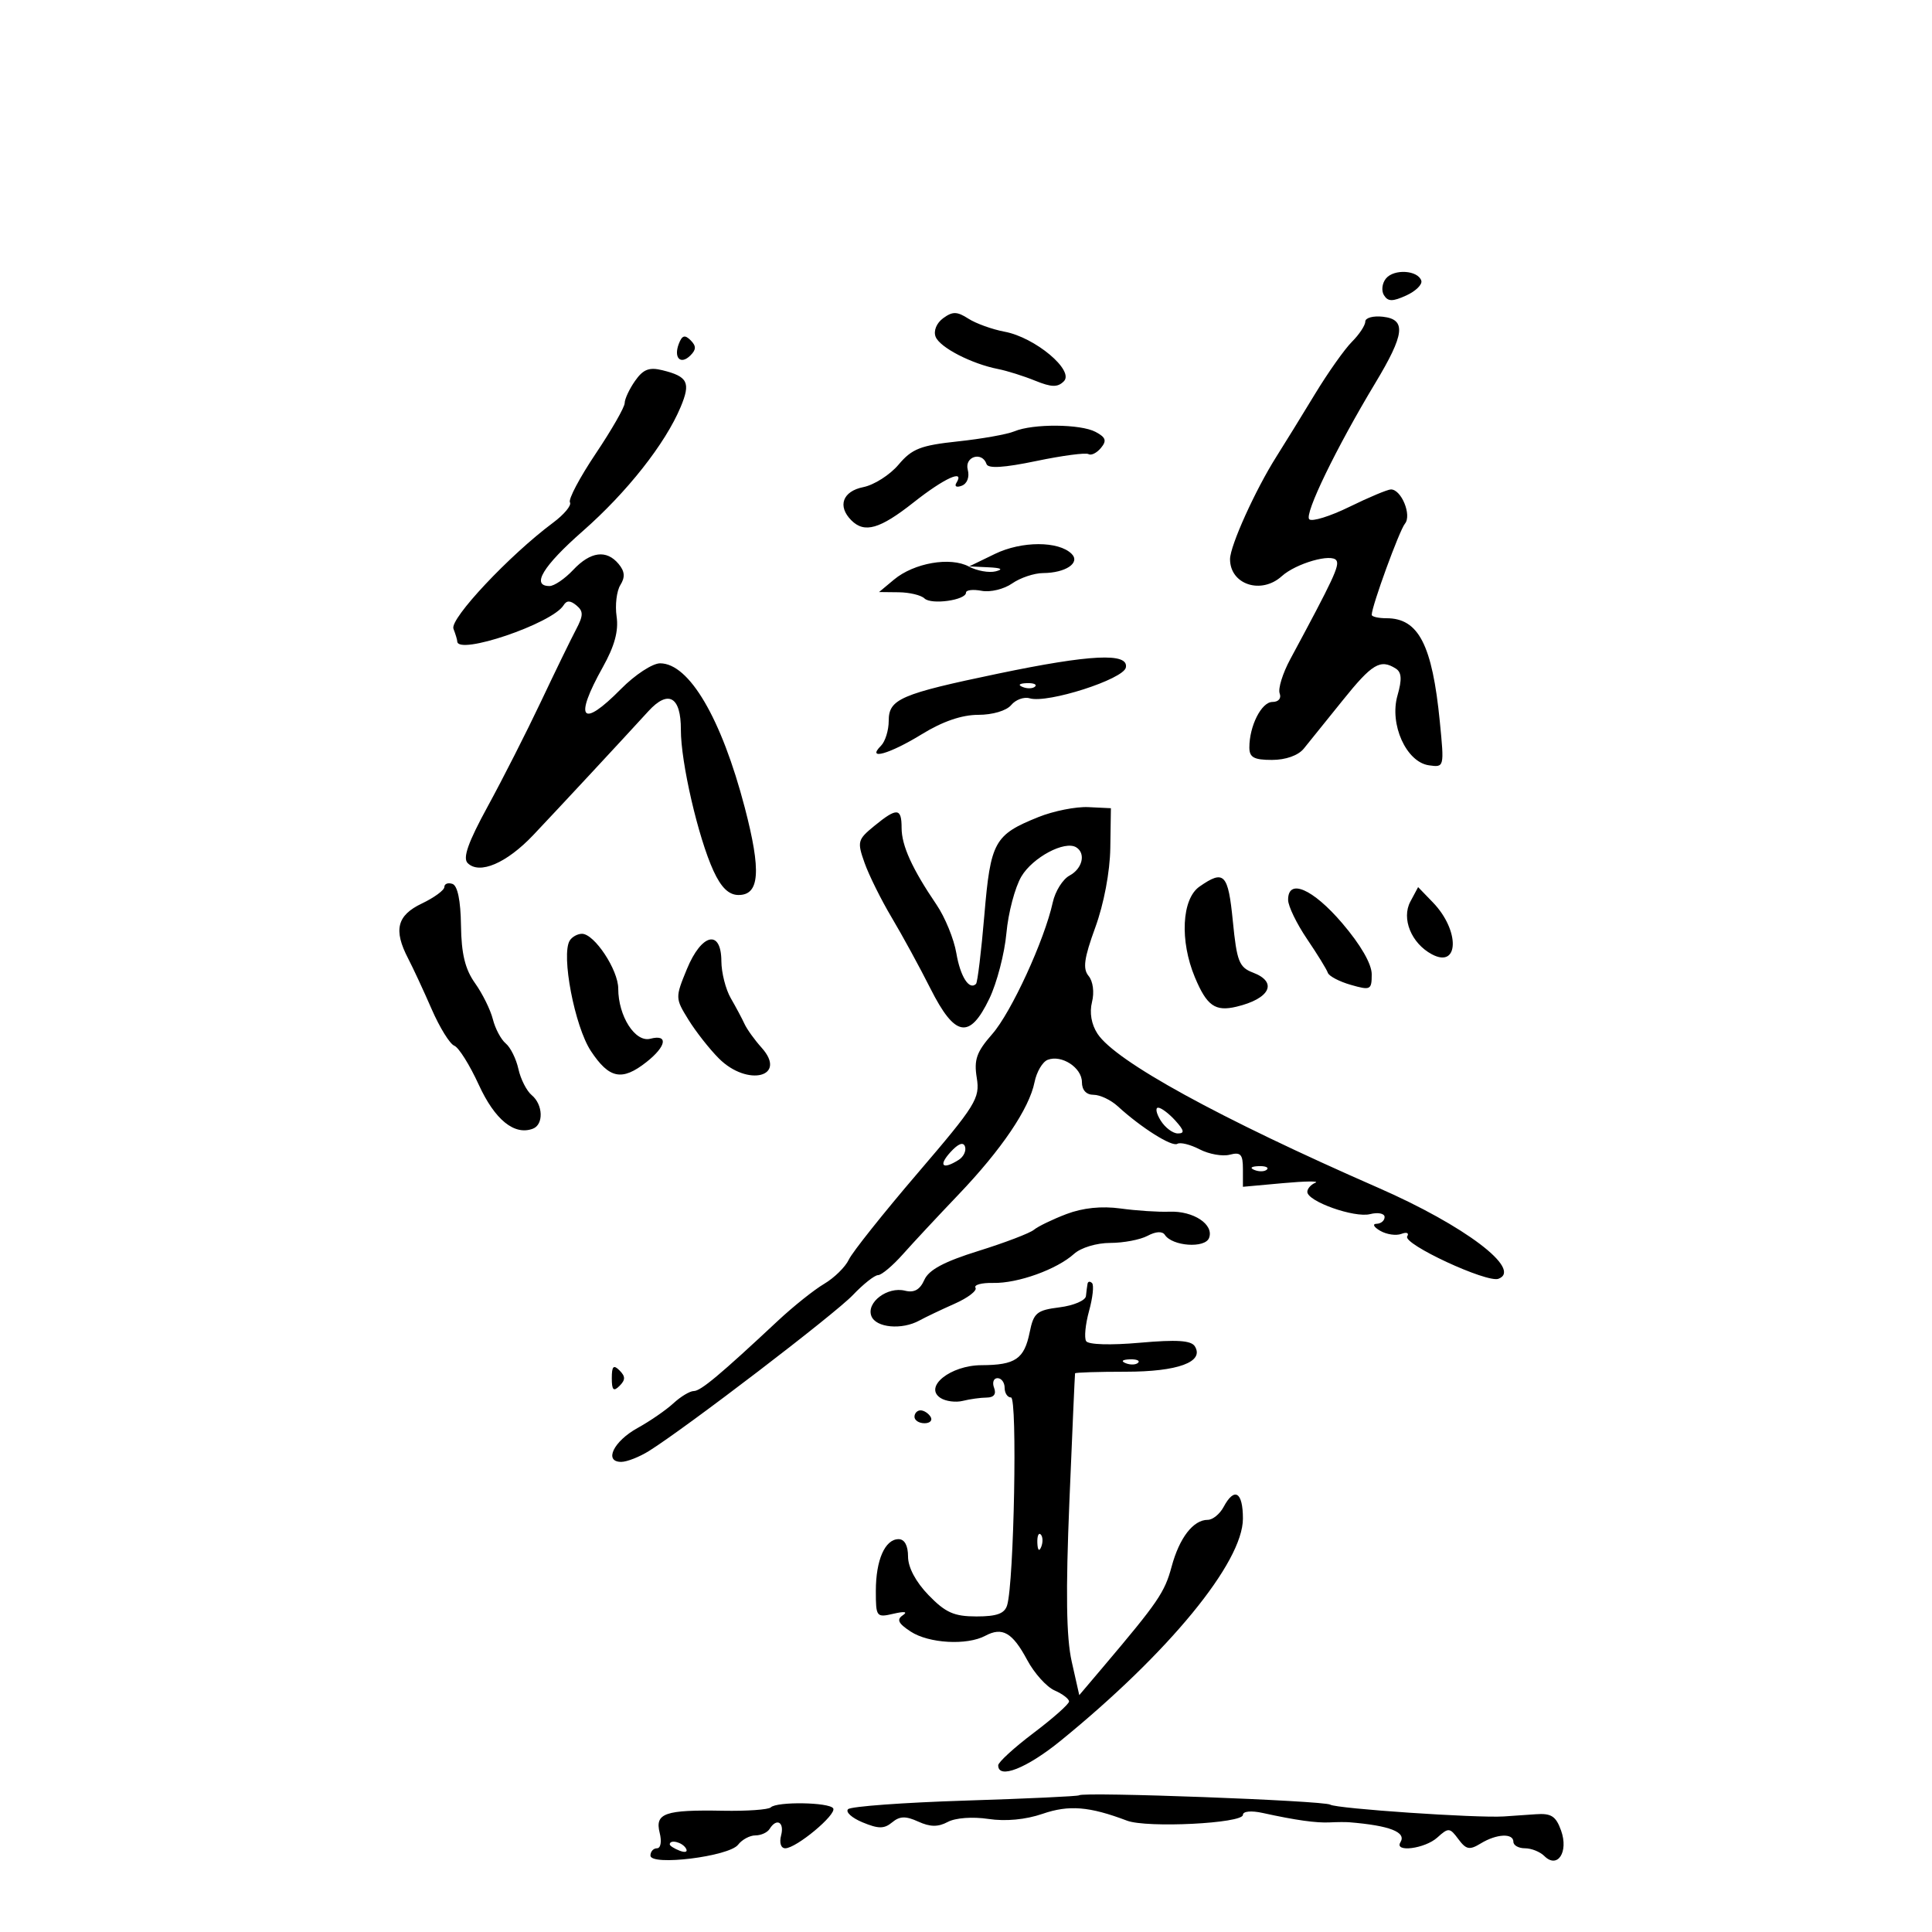 <svg xmlns="http://www.w3.org/2000/svg" width="300" height="300" viewBox="0 0 300 300" version="1.1">
	<path d="M 215.220 43.235 C 214.612 43.968, 214.467 45.138, 214.898 45.835 C 215.522 46.844, 216.228 46.853, 218.367 45.879 C 219.843 45.206, 220.892 44.170, 220.698 43.578 C 220.163 41.952, 216.476 41.722, 215.220 43.235 M 146.455 49.409 C 145.425 50.162, 144.929 51.372, 145.277 52.280 C 145.916 53.945, 150.843 56.493, 155 57.307 C 156.375 57.577, 158.956 58.389, 160.736 59.113 C 163.282 60.147, 164.232 60.168, 165.192 59.208 C 166.869 57.531, 160.738 52.395, 156 51.508 C 154.075 51.147, 151.540 50.235, 150.367 49.480 C 148.609 48.349, 147.922 48.336, 146.455 49.409 M 212 49.934 C 212 50.520, 211.066 51.934, 209.924 53.076 C 208.782 54.218, 206.195 57.878, 204.174 61.211 C 202.153 64.543, 199.470 68.897, 198.211 70.885 C 194.930 76.068, 191 84.756, 191 86.829 C 191 90.771, 195.838 92.361, 199.033 89.470 C 201.238 87.475, 206.807 85.878, 207.522 87.036 C 208.022 87.845, 207.054 89.913, 200.350 102.363 C 199.167 104.559, 198.428 106.951, 198.707 107.678 C 199 108.441, 198.524 109, 197.582 109 C 195.885 109, 194 112.717, 194 116.065 C 194 117.611, 194.706 118, 197.510 118 C 199.642 118, 201.580 117.313, 202.448 116.250 C 203.234 115.287, 205.954 111.912, 208.493 108.750 C 213.065 103.056, 214.339 102.293, 216.737 103.816 C 217.649 104.395, 217.718 105.496, 217 108 C 215.718 112.471, 218.365 118.339, 221.888 118.838 C 224.268 119.174, 224.273 119.151, 223.574 112.053 C 222.399 100.128, 220.274 96, 215.309 96 C 214.039 96, 213 95.761, 213 95.468 C 213 94.133, 217.288 82.372, 218.160 81.314 C 219.244 80.001, 217.608 76, 215.987 76 C 215.469 76, 212.572 77.213, 209.550 78.695 C 206.528 80.177, 203.715 81.048, 203.298 80.631 C 202.504 79.837, 207.497 69.539, 213.545 59.495 C 218.125 51.890, 218.392 49.603, 214.750 49.184 C 213.238 49.010, 212 49.347, 212 49.934 M 105.409 53.376 C 104.562 55.584, 105.689 56.711, 107.217 55.183 C 108.119 54.281, 108.122 53.722, 107.233 52.833 C 106.343 51.943, 105.909 52.072, 105.409 53.376 M 98.613 59.142 C 97.726 60.409, 97 61.960, 97 62.590 C 97 63.220, 94.973 66.759, 92.494 70.454 C 90.016 74.150, 88.220 77.547, 88.502 78.004 C 88.785 78.461, 87.604 79.884, 85.879 81.167 C 79.116 86.196, 69.820 96.088, 70.411 97.628 C 70.735 98.472, 71 99.352, 71 99.582 C 71 101.829, 85.750 96.832, 87.507 93.989 C 87.988 93.210, 88.555 93.216, 89.510 94.008 C 90.616 94.927, 90.601 95.569, 89.418 97.807 C 88.634 99.288, 86.184 104.325, 83.972 109 C 81.760 113.675, 78.054 120.971, 75.737 125.212 C 72.690 130.791, 71.827 133.227, 72.618 134.018 C 74.446 135.846, 78.666 134.042, 82.818 129.656 C 86.747 125.507, 96.543 114.966, 100.694 110.422 C 103.777 107.048, 105.746 108.177, 105.726 113.308 C 105.706 118.341, 108.413 130.061, 110.787 135.224 C 111.976 137.809, 113.155 138.956, 114.642 138.974 C 117.960 139.014, 118.235 135.290, 115.644 125.388 C 112.020 111.537, 107.009 103, 102.501 103 C 101.318 103, 98.586 104.791, 96.426 106.983 C 90.302 113.196, 89.068 111.709, 93.608 103.586 C 95.432 100.322, 96.075 97.961, 95.746 95.725 C 95.488 93.967, 95.750 91.771, 96.328 90.846 C 97.092 89.623, 97.020 88.729, 96.067 87.581 C 94.180 85.307, 91.696 85.630, 89 88.500 C 87.708 89.875, 86.055 91, 85.326 91 C 82.432 91, 84.309 87.898, 90.484 82.477 C 97.360 76.440, 103.310 68.895, 105.693 63.193 C 107.278 59.400, 106.814 58.466, 102.863 57.491 C 100.803 56.982, 99.872 57.344, 98.613 59.142 M 157.500 66.981 C 156.400 67.443, 152.453 68.145, 148.728 68.542 C 142.951 69.157, 141.601 69.686, 139.531 72.146 C 138.196 73.732, 135.731 75.304, 134.052 75.640 C 130.835 76.283, 130.002 78.602, 132.200 80.800 C 134.243 82.843, 136.627 82.153, 141.881 78 C 146.634 74.243, 149.880 72.768, 148.507 74.989 C 148.167 75.539, 148.535 75.732, 149.338 75.424 C 150.188 75.098, 150.571 74.077, 150.273 72.935 C 149.736 70.884, 152.517 70.050, 153.187 72.061 C 153.428 72.783, 155.899 72.631, 160.907 71.587 C 164.958 70.742, 168.611 70.259, 169.023 70.514 C 169.436 70.769, 170.303 70.339, 170.951 69.559 C 171.887 68.431, 171.719 67.920, 170.130 67.070 C 167.796 65.821, 160.386 65.768, 157.500 66.981 M 154.500 86.007 L 150.500 87.948 153.500 88.090 C 155.467 88.183, 155.852 88.398, 154.619 88.715 C 153.584 88.980, 151.707 88.646, 150.448 87.972 C 147.561 86.427, 141.928 87.409, 138.821 89.999 L 136.500 91.933 139.550 91.967 C 141.228 91.985, 143.028 92.415, 143.550 92.923 C 144.606 93.949, 150 93.195, 150 92.022 C 150 91.612, 151.095 91.487, 152.433 91.742 C 153.771 91.998, 155.896 91.486, 157.155 90.604 C 158.415 89.722, 160.582 88.993, 161.973 88.985 C 165.469 88.964, 167.798 87.398, 166.405 86.005 C 164.392 83.992, 158.653 83.993, 154.500 86.007 M 155 104.597 C 139.837 107.759, 138 108.550, 138 111.921 C 138 113.395, 137.460 115.140, 136.800 115.800 C 134.472 118.128, 138.130 117.092, 143.154 114 C 146.363 112.026, 149.351 111, 151.893 111 C 154.131 111, 156.286 110.360, 157.019 109.477 C 157.714 108.640, 159.006 108.171, 159.891 108.435 C 162.659 109.260, 174.465 105.476, 174.823 103.649 C 175.280 101.320, 169.362 101.603, 155 104.597 M 158.813 106.683 C 159.534 106.972, 160.397 106.936, 160.729 106.604 C 161.061 106.272, 160.471 106.036, 159.417 106.079 C 158.252 106.127, 158.015 106.364, 158.813 106.683 M 161.241 126.875 C 154.394 129.632, 153.816 130.681, 152.850 142.103 C 152.373 147.739, 151.792 152.541, 151.558 152.775 C 150.508 153.825, 149.118 151.658, 148.501 148.008 C 148.131 145.818, 146.747 142.433, 145.426 140.486 C 141.634 134.899, 140 131.303, 140 128.550 C 140 125.423, 139.278 125.373, 135.755 128.255 C 133.165 130.374, 133.081 130.697, 134.255 134.002 C 134.940 135.929, 136.840 139.754, 138.477 142.502 C 140.115 145.251, 142.815 150.200, 144.477 153.500 C 148.287 161.061, 150.564 161.451, 153.628 155.066 C 154.798 152.627, 155.990 148.049, 156.276 144.892 C 156.562 141.736, 157.607 137.782, 158.597 136.105 C 160.353 133.132, 165.343 130.476, 167.115 131.571 C 168.641 132.514, 168.082 134.886, 166.081 135.956 C 165.026 136.521, 163.854 138.390, 163.476 140.110 C 162.185 145.989, 157.033 157.198, 154.073 160.570 C 151.640 163.341, 151.214 164.545, 151.672 167.365 C 152.189 170.553, 151.552 171.581, 142.509 182.146 C 137.164 188.391, 132.349 194.438, 131.810 195.585 C 131.271 196.731, 129.546 198.427, 127.978 199.354 C 126.410 200.280, 123.186 202.853, 120.813 205.070 C 111.801 213.495, 108.802 216, 107.733 216 C 107.126 216, 105.700 216.857, 104.564 217.905 C 103.429 218.952, 100.925 220.678, 99 221.740 C 95.271 223.797, 93.726 227, 96.462 227 C 97.347 227, 99.292 226.235, 100.785 225.301 C 106.567 221.682, 129.649 204.028, 132.437 201.092 C 134.052 199.392, 135.812 198, 136.348 198 C 136.883 198, 138.621 196.537, 140.209 194.750 C 141.797 192.963, 145.677 188.800, 148.830 185.500 C 155.522 178.497, 159.822 172.141, 160.642 168.041 C 160.962 166.439, 161.882 164.876, 162.685 164.568 C 164.853 163.735, 168 165.788, 168 168.035 C 168 169.265, 168.677 170, 169.811 170 C 170.808 170, 172.495 170.800, 173.561 171.777 C 177.190 175.104, 181.984 178.128, 182.815 177.614 C 183.271 177.333, 184.829 177.717, 186.278 178.469 C 187.727 179.221, 189.832 179.595, 190.956 179.301 C 192.650 178.858, 193 179.239, 193 181.526 L 193 184.285 199.250 183.716 C 202.688 183.403, 204.938 183.377, 204.250 183.657 C 203.563 183.937, 203 184.573, 203 185.070 C 203 186.550, 210.296 189.142, 212.738 188.530 C 213.982 188.217, 215 188.420, 215 188.981 C 215 189.541, 214.438 190.014, 213.750 190.030 C 213.063 190.047, 213.315 190.535, 214.311 191.114 C 215.307 191.693, 216.793 191.910, 217.613 191.595 C 218.433 191.280, 218.837 191.455, 218.511 191.983 C 217.783 193.160, 230.900 199.252, 232.686 198.567 C 236.446 197.124, 227.445 190.314, 214 184.431 C 189.313 173.628, 173.226 164.801, 170.420 160.518 C 169.469 159.066, 169.152 157.241, 169.566 155.593 C 169.947 154.076, 169.724 152.373, 169.037 151.545 C 168.106 150.422, 168.330 148.800, 170.082 143.995 C 171.413 140.344, 172.351 135.377, 172.407 131.687 L 172.500 125.500 169 125.330 C 167.075 125.236, 163.583 125.931, 161.241 126.875 M 186.250 137.674 C 183.501 139.592, 183.173 146.085, 185.539 151.747 C 187.394 156.187, 188.690 157.105, 191.992 156.321 C 197.216 155.079, 198.466 152.508, 194.565 151.025 C 192.410 150.206, 192.051 149.290, 191.436 143.050 C 190.706 135.644, 190.085 134.999, 186.250 137.674 M 69 137.731 C 69 138.225, 67.425 139.381, 65.500 140.299 C 61.632 142.143, 61.071 144.406, 63.381 148.846 C 64.141 150.306, 65.782 153.840, 67.028 156.700 C 68.275 159.559, 69.855 162.114, 70.541 162.377 C 71.226 162.640, 72.938 165.369, 74.345 168.442 C 76.837 173.886, 79.879 176.354, 82.750 175.262 C 84.442 174.618, 84.332 171.520, 82.564 170.053 C 81.775 169.398, 80.846 167.574, 80.500 166 C 80.154 164.426, 79.270 162.639, 78.534 162.028 C 77.798 161.418, 76.897 159.726, 76.532 158.270 C 76.166 156.814, 74.921 154.293, 73.765 152.670 C 72.221 150.501, 71.641 148.118, 71.581 143.693 C 71.529 139.824, 71.053 137.518, 70.250 137.250 C 69.563 137.021, 69 137.237, 69 137.731 M 200.018 139.750 C 200.028 140.713, 201.349 143.436, 202.952 145.802 C 204.556 148.169, 206.010 150.530, 206.184 151.051 C 206.358 151.571, 207.963 152.416, 209.750 152.928 C 212.816 153.808, 213 153.715, 213 151.288 C 213 149.680, 211.284 146.707, 208.423 143.358 C 203.832 137.984, 199.983 136.332, 200.018 139.750 M 219 140 C 217.586 142.642, 219.149 146.474, 222.338 148.181 C 226.583 150.453, 226.703 144.475, 222.499 140.125 L 220.204 137.750 219 140 M 88.467 146.053 C 87.102 148.262, 89.238 159.402, 91.755 163.206 C 94.603 167.509, 96.581 167.904, 100.365 164.927 C 103.493 162.467, 103.817 160.553, 100.980 161.295 C 98.635 161.908, 96 157.789, 96 153.509 C 96 150.602, 92.294 145, 90.371 145 C 89.682 145, 88.825 145.474, 88.467 146.053 M 106.658 150.487 C 104.841 154.905, 104.844 155.012, 106.901 158.340 C 108.048 160.195, 110.175 162.903, 111.629 164.357 C 116.082 168.809, 122.339 167.221, 118.254 162.676 C 117.178 161.479, 115.988 159.825, 115.610 159 C 115.231 158.175, 114.271 156.375, 113.476 155 C 112.680 153.625, 112.023 151.037, 112.015 149.250 C 111.992 144.234, 108.939 144.939, 106.658 150.487 M 180.232 174 C 180.919 175.100, 182.118 176, 182.896 176 C 183.983 176, 183.891 175.538, 182.500 174 C 181.505 172.900, 180.306 172, 179.837 172 C 179.367 172, 179.545 172.900, 180.232 174 M 147.569 178.923 C 145.660 181.033, 146.377 181.681, 148.872 180.100 C 149.626 179.622, 150.065 178.695, 149.846 178.039 C 149.590 177.269, 148.784 177.582, 147.569 178.923 M 194.813 181.683 C 195.534 181.972, 196.397 181.936, 196.729 181.604 C 197.061 181.272, 196.471 181.036, 195.417 181.079 C 194.252 181.127, 194.015 181.364, 194.813 181.683 M 165.605 188.516 C 163.463 189.330, 161.187 190.430, 160.548 190.960 C 159.909 191.490, 156.037 192.967, 151.943 194.243 C 146.598 195.908, 144.226 197.177, 143.529 198.744 C 142.848 200.272, 141.949 200.775, 140.529 200.419 C 137.810 199.738, 134.493 202.237, 135.306 204.355 C 136.004 206.173, 140.029 206.547, 142.764 205.048 C 143.719 204.525, 146.184 203.351, 148.241 202.439 C 150.299 201.527, 151.754 200.411, 151.475 199.960 C 151.197 199.509, 152.438 199.172, 154.234 199.212 C 158.048 199.295, 164.114 197.112, 166.786 194.694 C 167.842 193.738, 170.286 193, 172.394 193 C 174.450 193, 177.059 192.504, 178.193 191.897 C 179.474 191.211, 180.490 191.155, 180.877 191.748 C 182.034 193.519, 187.110 193.877, 187.741 192.232 C 188.544 190.139, 185.317 188.002, 181.578 188.151 C 179.885 188.218, 176.475 187.994, 174 187.654 C 171.062 187.251, 168.148 187.550, 165.605 188.516 M 168.875 199.333 C 168.806 199.700, 168.694 200.563, 168.625 201.250 C 168.556 201.938, 166.716 202.725, 164.537 203 C 160.979 203.449, 160.503 203.846, 159.887 206.879 C 159.044 211.027, 157.669 211.965, 152.405 211.985 C 147.586 212.003, 143.397 215.351, 146.040 217.074 C 146.843 217.598, 148.400 217.801, 149.500 217.527 C 150.600 217.252, 152.273 217.021, 153.219 217.014 C 154.333 217.005, 154.735 216.473, 154.362 215.500 C 154.045 214.675, 154.284 214, 154.893 214 C 155.502 214, 156 214.675, 156 215.500 C 156 216.325, 156.447 217, 156.992 217 C 157.996 217, 157.460 245.687, 156.391 249.250 C 155.998 250.559, 154.797 251, 151.629 251 C 148.149 251, 146.821 250.411, 144.196 247.702 C 142.203 245.646, 141 243.387, 141 241.702 C 141 239.996, 140.460 239, 139.535 239 C 137.423 239, 136 242.237, 136 247.043 C 136 251.084, 136.087 251.197, 138.750 250.578 C 140.461 250.181, 141.005 250.270, 140.190 250.816 C 139.191 251.484, 139.479 252.084, 141.405 253.346 C 144.221 255.191, 150.146 255.527, 152.993 254.004 C 155.645 252.585, 157.216 253.492, 159.500 257.762 C 160.600 259.818, 162.512 261.944, 163.750 262.487 C 164.988 263.030, 166 263.803, 166 264.205 C 166 264.606, 163.525 266.804, 160.500 269.088 C 157.475 271.372, 155 273.636, 155 274.120 C 155 276.335, 159.429 274.587, 164.711 270.289 C 181.488 256.636, 193 242.603, 193 235.806 C 193 231.650, 191.682 230.857, 190 234 C 189.411 235.100, 188.303 236, 187.536 236 C 185.285 236, 183.134 238.790, 181.925 243.278 C 180.850 247.271, 179.833 248.760, 171.281 258.861 L 167.588 263.221 166.415 258.010 C 165.573 254.271, 165.471 247.247, 166.055 233.149 C 166.502 222.342, 166.898 213.387, 166.934 213.250 C 166.970 213.113, 170.514 213, 174.809 213 C 182.900 213, 187.033 211.481, 185.536 209.058 C 184.967 208.138, 182.739 207.992, 177 208.500 C 172.440 208.904, 168.995 208.800, 168.654 208.250 C 168.336 207.734, 168.541 205.625, 169.110 203.562 C 169.680 201.500, 169.888 199.555, 169.573 199.240 C 169.258 198.924, 168.944 198.967, 168.875 199.333 M 174.813 211.683 C 175.534 211.972, 176.397 211.936, 176.729 211.604 C 177.061 211.272, 176.471 211.036, 175.417 211.079 C 174.252 211.127, 174.015 211.364, 174.813 211.683 M 95 214 C 95 215.867, 95.267 216.133, 96.200 215.200 C 97.133 214.267, 97.133 213.733, 96.200 212.800 C 95.267 211.867, 95 212.133, 95 214 M 142 220 C 142 220.550, 142.702 221, 143.559 221 C 144.416 221, 144.840 220.550, 144.500 220 C 144.160 219.450, 143.459 219, 142.941 219 C 142.423 219, 142 219.450, 142 220 M 161.079 239.583 C 161.127 240.748, 161.364 240.985, 161.683 240.188 C 161.972 239.466, 161.936 238.603, 161.604 238.271 C 161.272 237.939, 161.036 238.529, 161.079 239.583 M 167.557 278.773 C 167.408 278.924, 159.459 279.294, 149.893 279.596 C 140.327 279.898, 132.137 280.497, 131.694 280.928 C 131.251 281.359, 132.264 282.281, 133.945 282.977 C 136.412 283.999, 137.297 283.999, 138.531 282.975 C 139.713 281.994, 140.632 281.967, 142.587 282.858 C 144.441 283.702, 145.663 283.716, 147.172 282.908 C 148.365 282.270, 151.015 282.075, 153.481 282.445 C 156.164 282.847, 159.265 282.554, 161.887 281.651 C 165.982 280.240, 169.148 280.496, 175 282.710 C 178.100 283.883, 193 283.139, 193 281.811 C 193 281.248, 194.291 281.125, 196.078 281.517 C 201.195 282.641, 204.395 283.090, 206.500 282.980 C 207.600 282.923, 208.950 282.913, 209.500 282.958 C 215.807 283.471, 218.429 284.497, 217.457 286.069 C 216.454 287.692, 221.263 287.072, 223.187 285.331 C 224.915 283.767, 225.122 283.782, 226.455 285.581 C 227.665 287.212, 228.186 287.312, 229.926 286.250 C 232.387 284.747, 235 284.619, 235 286 C 235 286.550, 235.810 287, 236.800 287 C 237.790 287, 239.140 287.540, 239.800 288.200 C 241.844 290.244, 243.597 287.590, 242.406 284.255 C 241.602 282.005, 240.880 281.539, 238.461 281.715 C 236.832 281.834, 234.600 281.987, 233.500 282.057 C 229.256 282.325, 207.568 280.851, 206.561 280.226 C 205.549 279.597, 168.120 278.204, 167.557 278.773 M 119.685 280.648 C 119.329 281.004, 115.992 281.239, 112.269 281.171 C 103.240 281.004, 101.670 281.550, 102.434 284.594 C 102.776 285.956, 102.596 287, 102.019 287 C 101.459 287, 101 287.508, 101 288.129 C 101 289.785, 113.206 288.277, 114.610 286.447 C 115.221 285.651, 116.432 285, 117.301 285 C 118.171 285, 119.160 284.550, 119.500 284 C 120.589 282.238, 121.831 282.931, 121.290 285 C 120.987 286.158, 121.259 287, 121.937 287 C 123.647 287, 129.958 281.742, 129.377 280.801 C 128.787 279.847, 120.616 279.718, 119.685 280.648 M 104 286.393 C 104 286.609, 104.698 287.054, 105.552 287.382 C 106.442 287.723, 106.843 287.555, 106.493 286.989 C 105.906 286.038, 104 285.583, 104 286.393" stroke="none" fill="black" fill-rule="evenodd"/>
</svg>